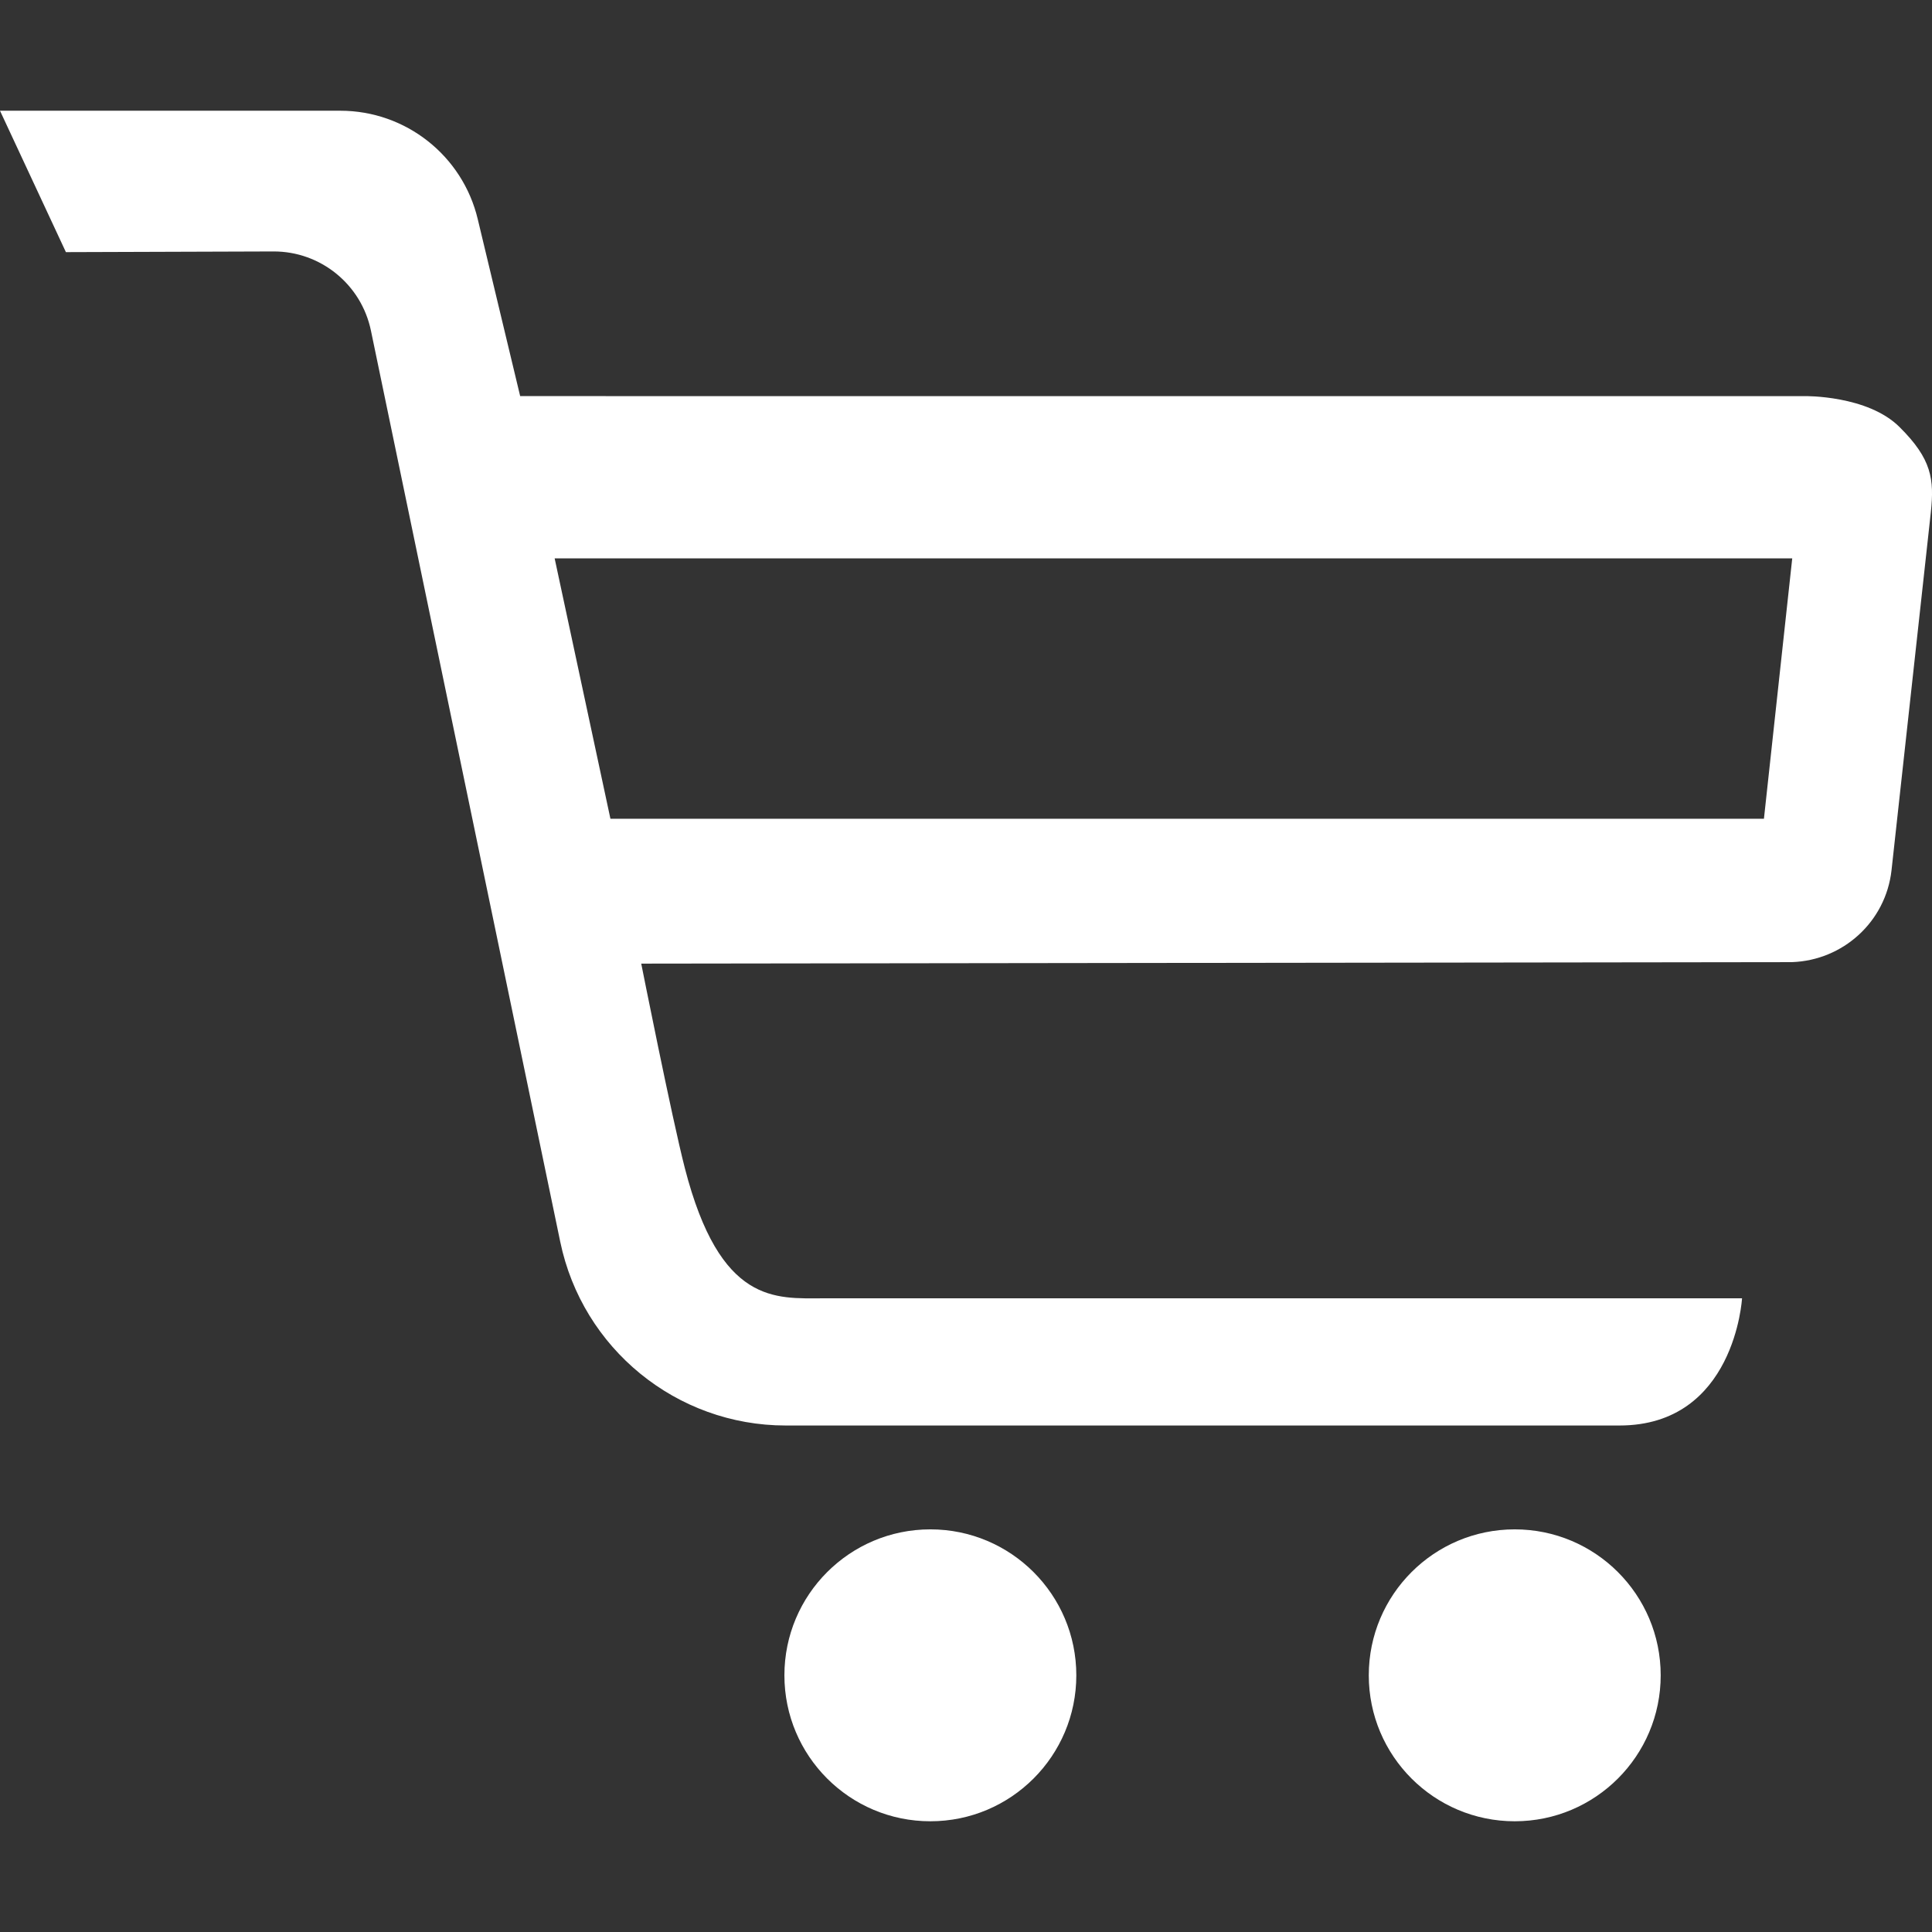<?xml version="1.0" encoding="iso-8859-1"?>
<!-- Generator: Adobe Illustrator 18.1.1, SVG Export Plug-In . SVG Version: 6.00 Build 0)  -->
<svg version="1.1" id="Capa_1" xmlns="http://www.w3.org/2000/svg" xmlns:xlink="http://www.w3.org/1999/xlink" x="0px" y="0px"
	 viewBox="0 0 28.406 28.406" style="enable-background:new 0 0 28.406 28.406; fill: #fff;" xml:space="preserve">
<rect x="0" y="0" width="28.406" height="28.406" fill="#333333" stroke="none"/>
<g>
	<g>
		<circle cx="13.679" cy="24.632" r="2.146"/>
		<circle cx="22.271" cy="24.632" r="2.146"/>
		<path d="M27.931,6.281c-0.47-0.472-1.395-0.457-1.395-0.457H7.648L7.024,3.221c-0.223-0.933-1.059-1.593-2.02-1.593H0l0.969,2.079
			l3.052-0.01c0.693-0.002,1.292,0.485,1.433,1.165l2.783,13.395c0.326,1.572,1.71,2.702,3.315,2.702c3.995,0,11.053,0,12.259,0
			c1.697,0,1.802-1.87,1.802-1.87s-9.963,0-13.512,0c-0.698,0-1.514,0.097-2.032-1.915c-0.192-0.745-0.641-3.006-0.641-3.006
			l16.921-0.022c0.744-0.026,1.377-0.589,1.462-1.352l0.578-5.264C28.44,7.046,28.403,6.75,27.931,6.281z M25.935,12.038H8.975
			L8.155,8.21h18.196L25.935,12.038z"/>
	</g>
</g>
<g>
</g>
<g>
</g>
<g>
</g>
<g>
</g>
<g>
</g>
<g>
</g>
<g>
</g>
<g>
</g>
<g>
</g>
<g>
</g>
<g>
</g>
<g>
</g>
<g>
</g>
<g>
</g>
<g>
</g>
</svg>
